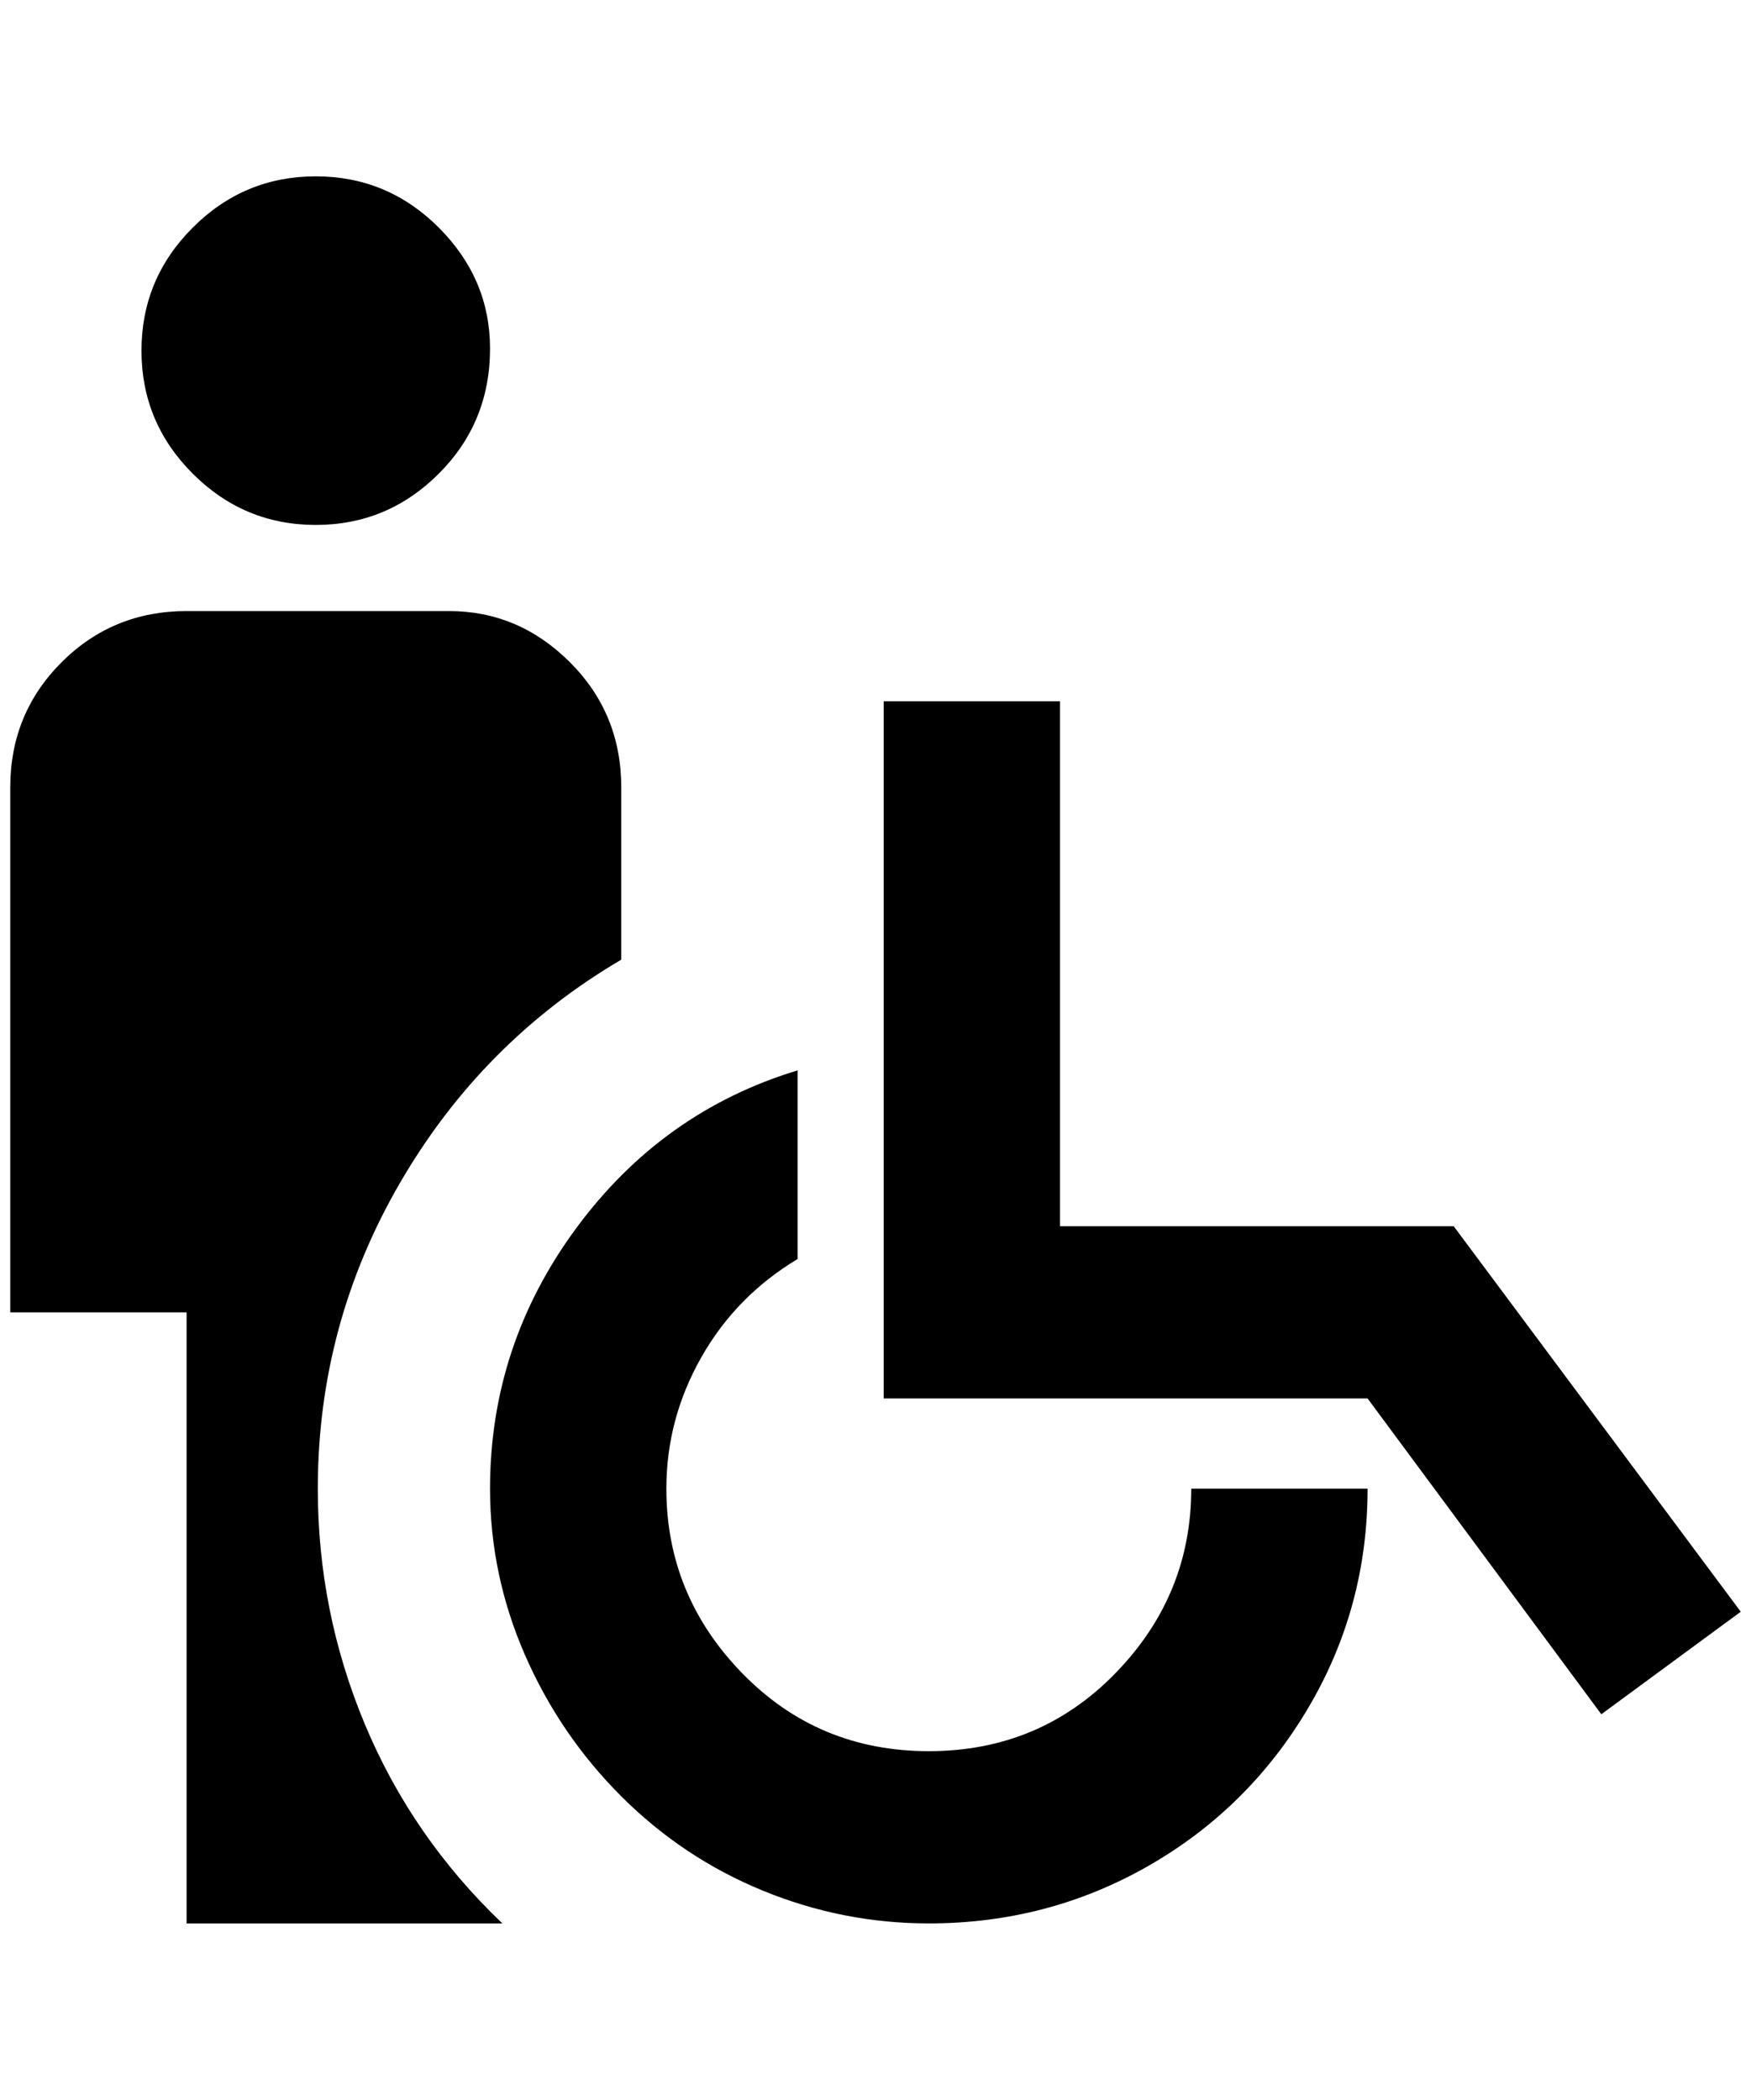 <?xml version="1.0" standalone="no"?>
<!DOCTYPE svg PUBLIC "-//W3C//DTD SVG 1.1//EN" "http://www.w3.org/Graphics/SVG/1.1/DTD/svg11.dtd" >
<svg xmlns="http://www.w3.org/2000/svg" xmlns:xlink="http://www.w3.org/1999/xlink" version="1.1" viewBox="-10 0 1708 2048">
   <path fill="currentColor"
d="M468 340q0 72 -50 122t-120 50t-120 -50t-50 -120t50 -120t120 -50t120 50t50 118zM172 596q-72 0 -122 50t-50 122v512h172v596h308q-88 -84 -134 -194t-46 -230q0 -160 80 -298t216 -218v-168q0 -72 -50 -122t-118 -50h-256zM852 684v680h472l228 308l136 -100
l-280 -376h-384v-512h-172zM768 1044q-132 40 -216 154t-84 254q0 84 34 162t94 138t138 92t162 32q116 0 214 -56t156 -154t58 -214h-172q0 104 -74 180t-182 76t-182 -76t-74 -180q0 -68 34 -128t94 -96v-184z" />
</svg>

